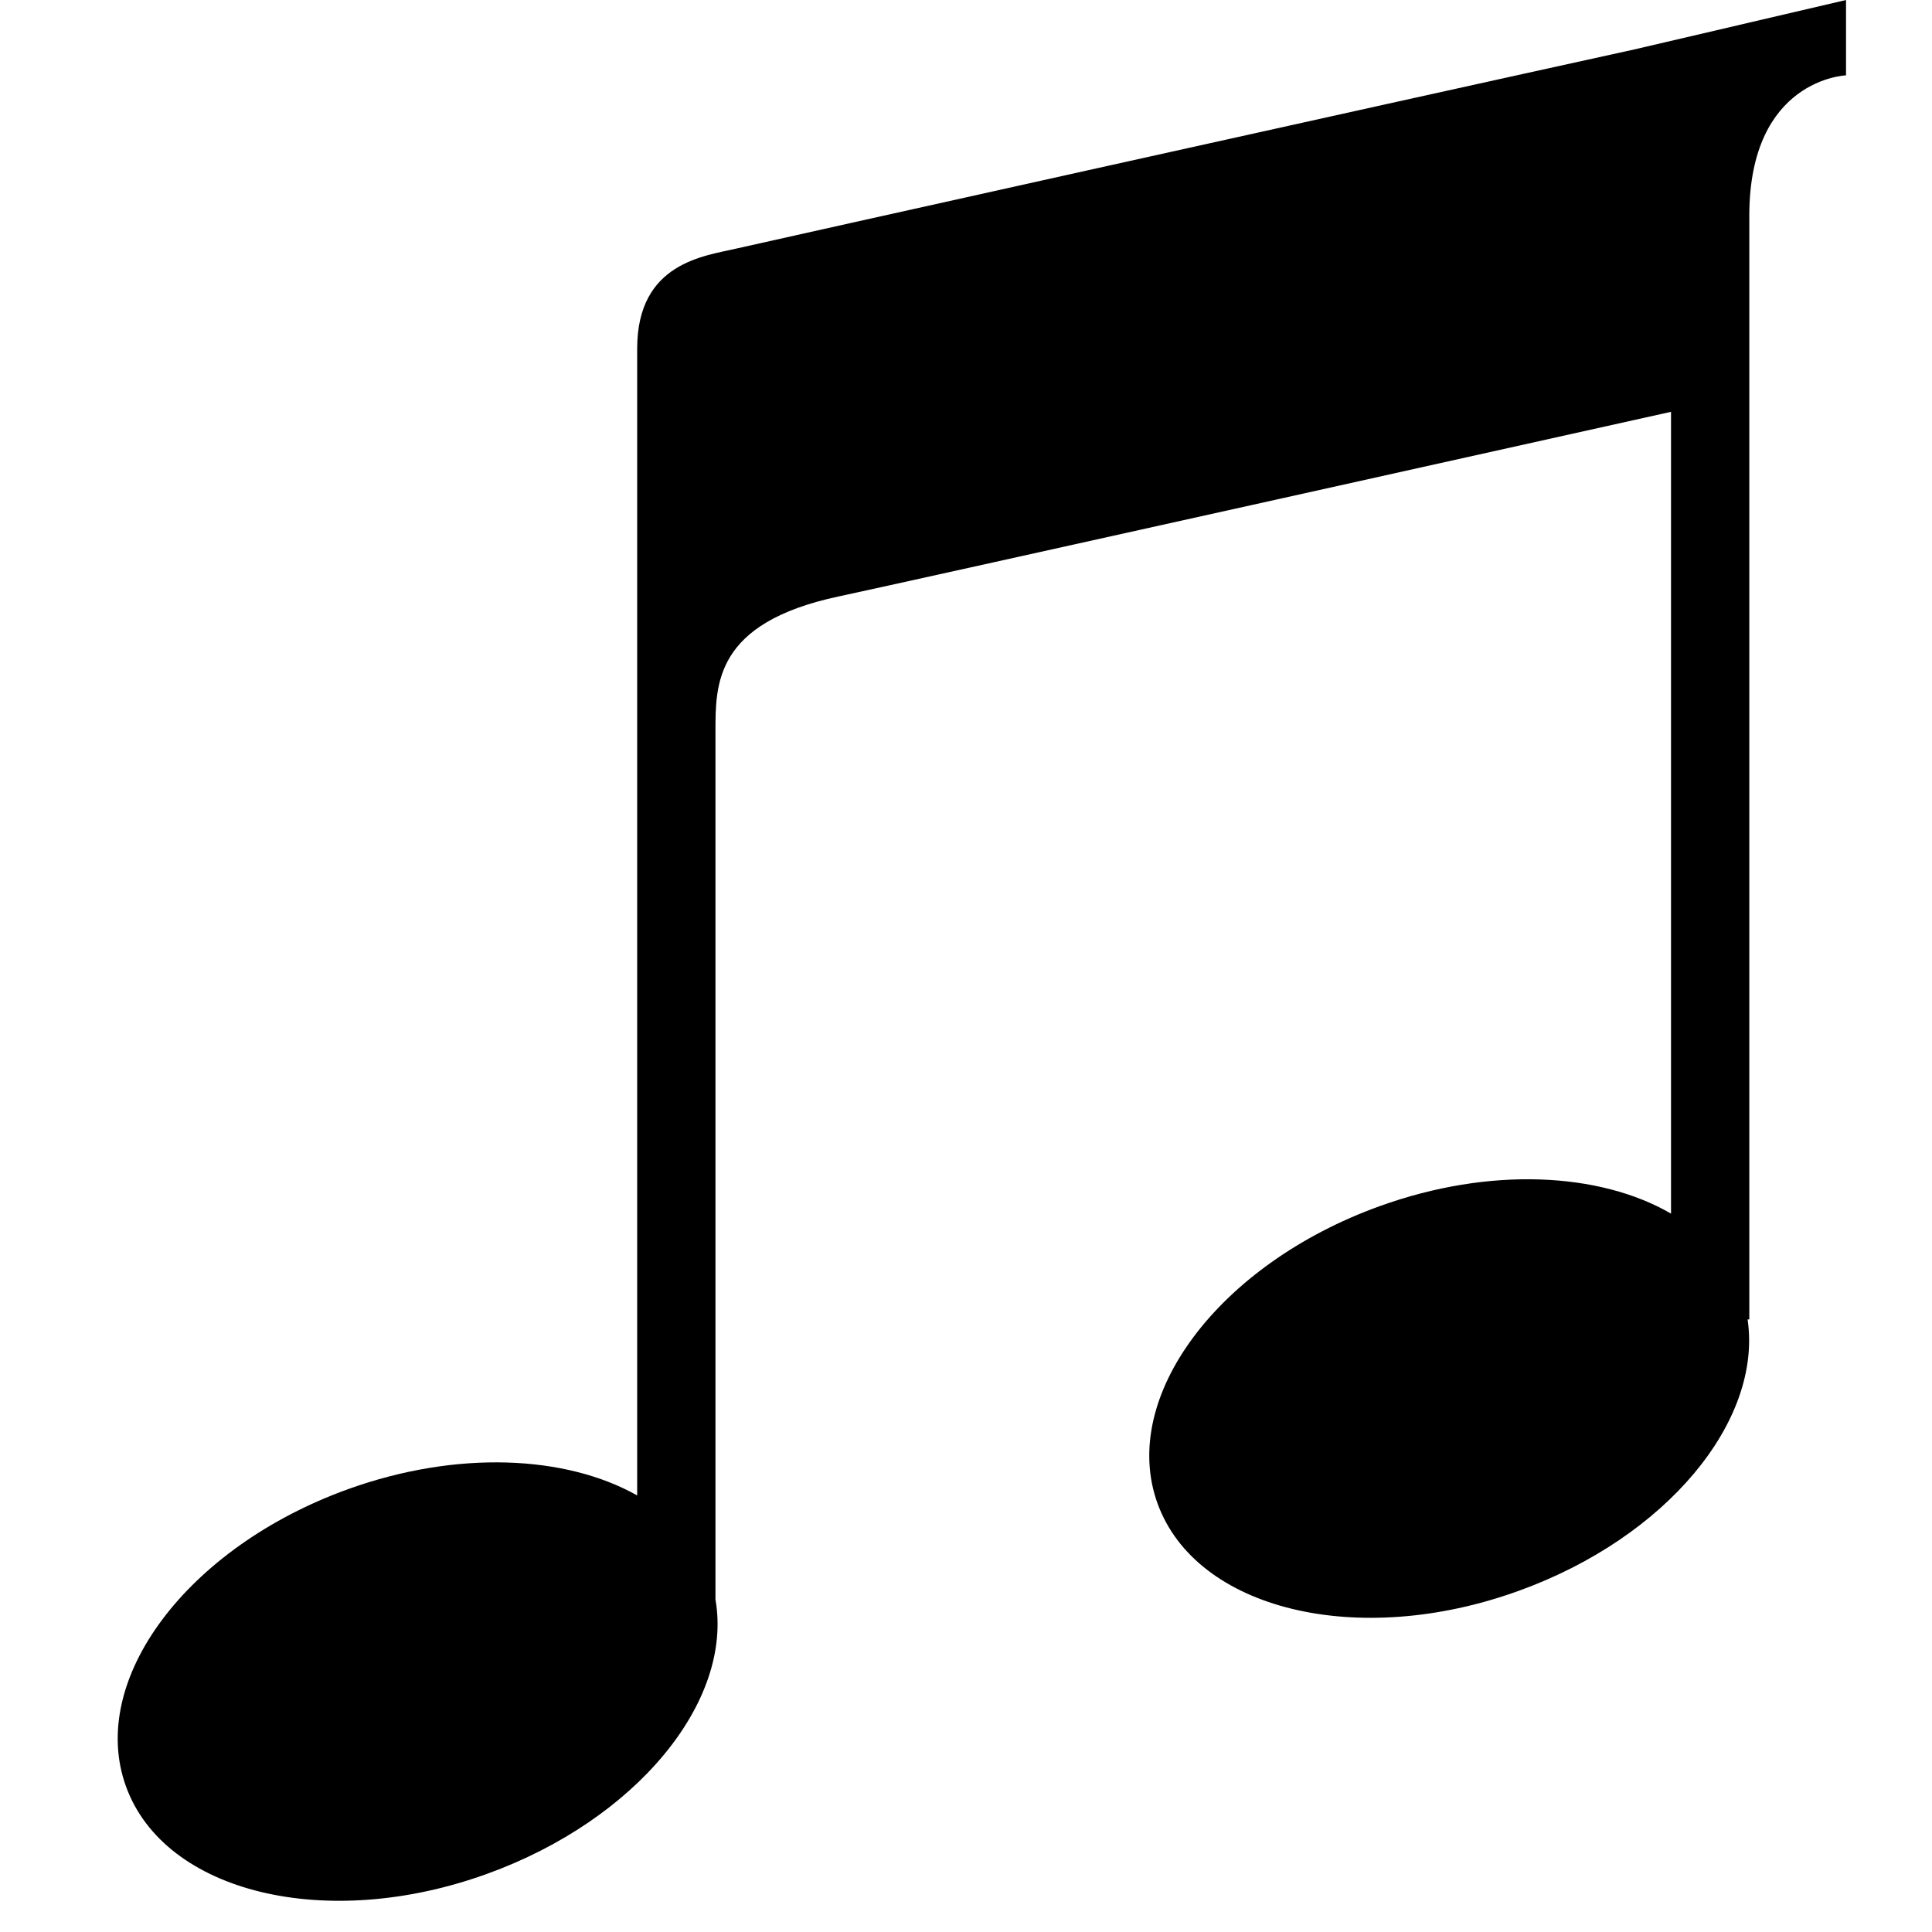 <svg xmlns="http://www.w3.org/2000/svg" xmlns:xlink="http://www.w3.org/1999/xlink" width="500" zoomAndPan="magnify" viewBox="0 0 375 375" height="500" preserveAspectRatio="xMidYMid meet" version="1.0"><defs><clipPath id="af5715625d"><path d="M 22 0 L 358.641 0 L 358.641 369 L 22 369 Z M 22 0 " clip-rule="nonzero"/></clipPath></defs><g clip-path="url(#af5715625d)"><path fill="#000000" d="M 317.195 9.602 C 266.805 20.652 147.809 47.113 143.004 48.23 C 136.859 49.68 123.676 50.906 123.676 67.652 L 123.676 290.266 C 109.82 282.449 88.703 281.445 67.586 289.035 C 36.301 300.312 16.969 326.102 24.457 346.754 C 31.941 367.41 63.34 375 94.512 363.723 C 123.562 353.23 142.332 330.23 138.871 310.473 L 138.871 142.117 C 138.871 132.852 138.645 120.906 162.781 115.77 C 173.84 113.426 324.344 79.934 324.344 79.934 L 324.344 235.562 C 310.488 227.523 289.148 226.406 267.809 234.109 C 236.523 245.387 217.195 271.176 224.68 291.828 C 232.164 312.48 263.562 320.074 294.734 308.797 C 323.562 298.414 342.109 275.75 339.207 256.102 L 339.539 256.102 L 339.539 41.863 C 339.539 15.293 358.312 14.625 358.312 14.625 L 358.312 0 Z M 317.195 9.602 " fill-opacity="1" fill-rule="nonzero"/></g></svg>